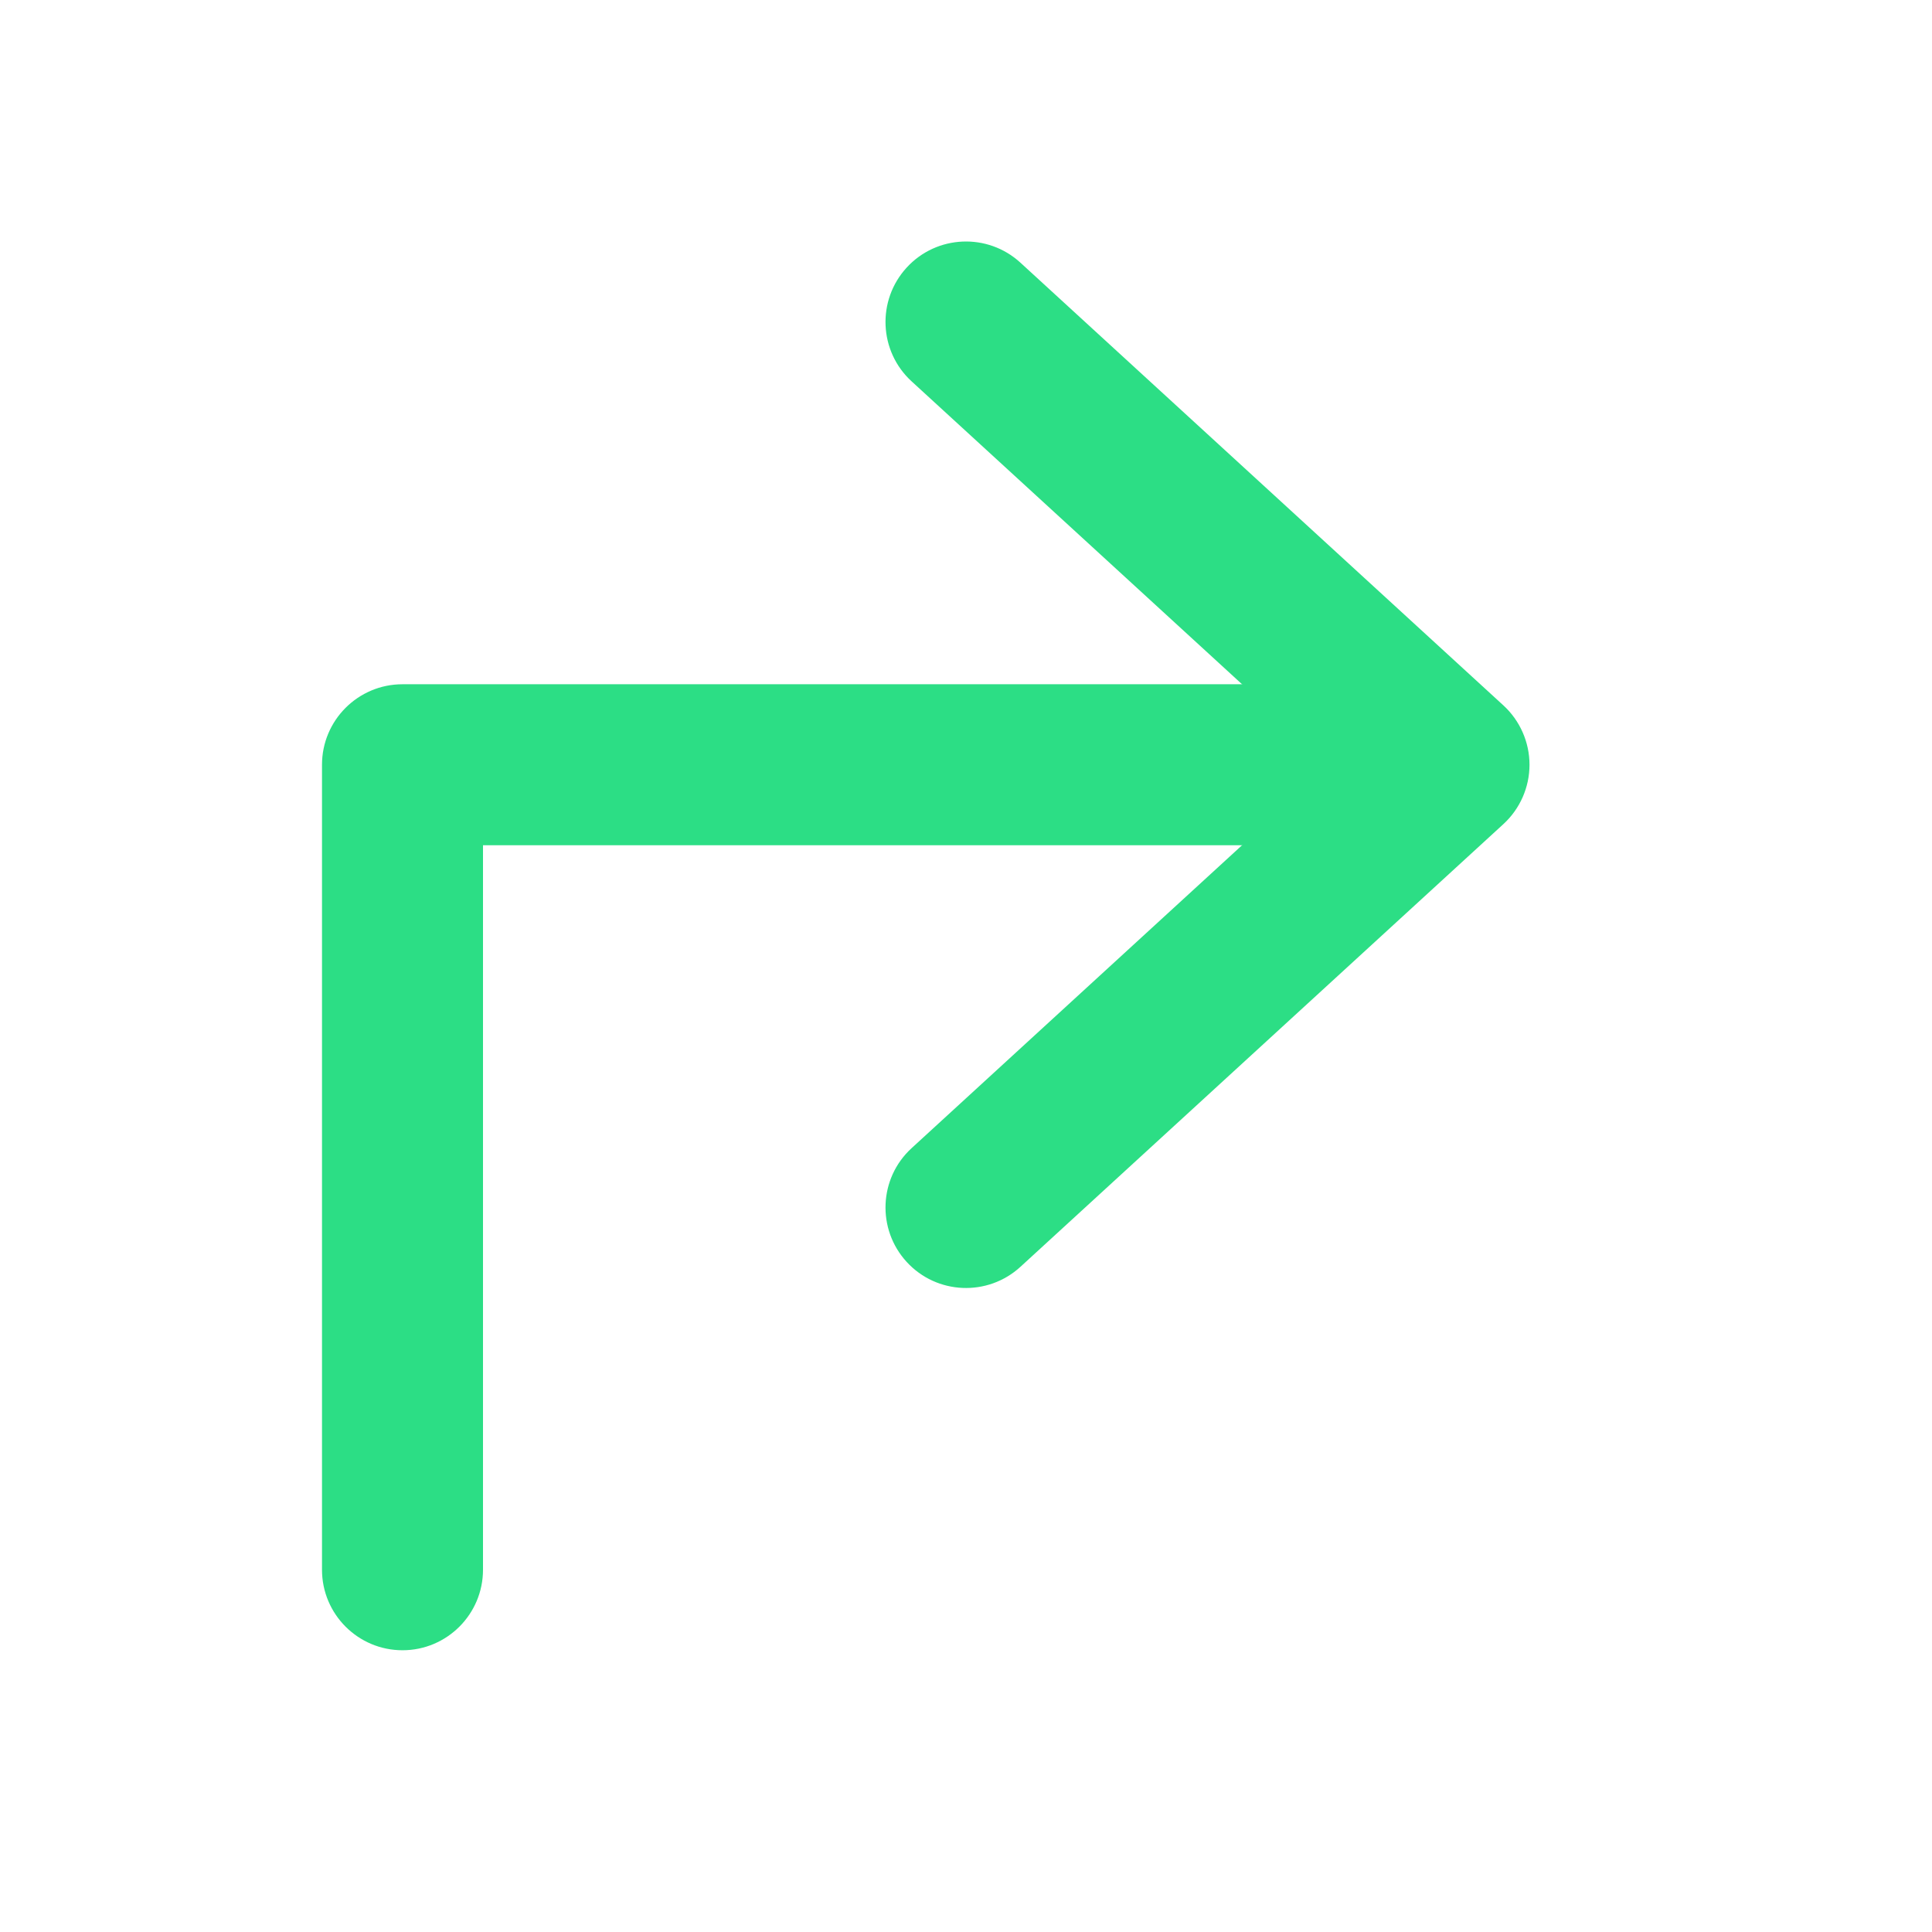 <svg width="24" height="24" viewBox="0 0 24 24" fill="none" xmlns="http://www.w3.org/2000/svg">
<path fill-rule="evenodd" clip-rule="evenodd" d="M18 9.5C18 8.948 17.552 8.5 17 8.5H5C4.448 8.5 4 8.948 4 9.5V19.5C4 20.052 4.448 20.5 5 20.5C5.552 20.5 6 20.052 6 19.5V10.5L17 10.5C17.552 10.5 18 10.052 18 9.5Z" fill="#2CDE85"/>
<path fill-rule="evenodd" clip-rule="evenodd" d="M11.263 3.324C10.89 3.731 10.917 4.364 11.324 4.737L16.52 9.5L11.324 14.263C10.917 14.636 10.89 15.269 11.263 15.676C11.636 16.083 12.269 16.11 12.676 15.737L18.676 10.237C18.882 10.048 19 9.78 19 9.5C19 9.22 18.882 8.952 18.676 8.763L12.676 3.263C12.269 2.89 11.636 2.917 11.263 3.324Z" fill="#2CDE85"/>
</svg>
